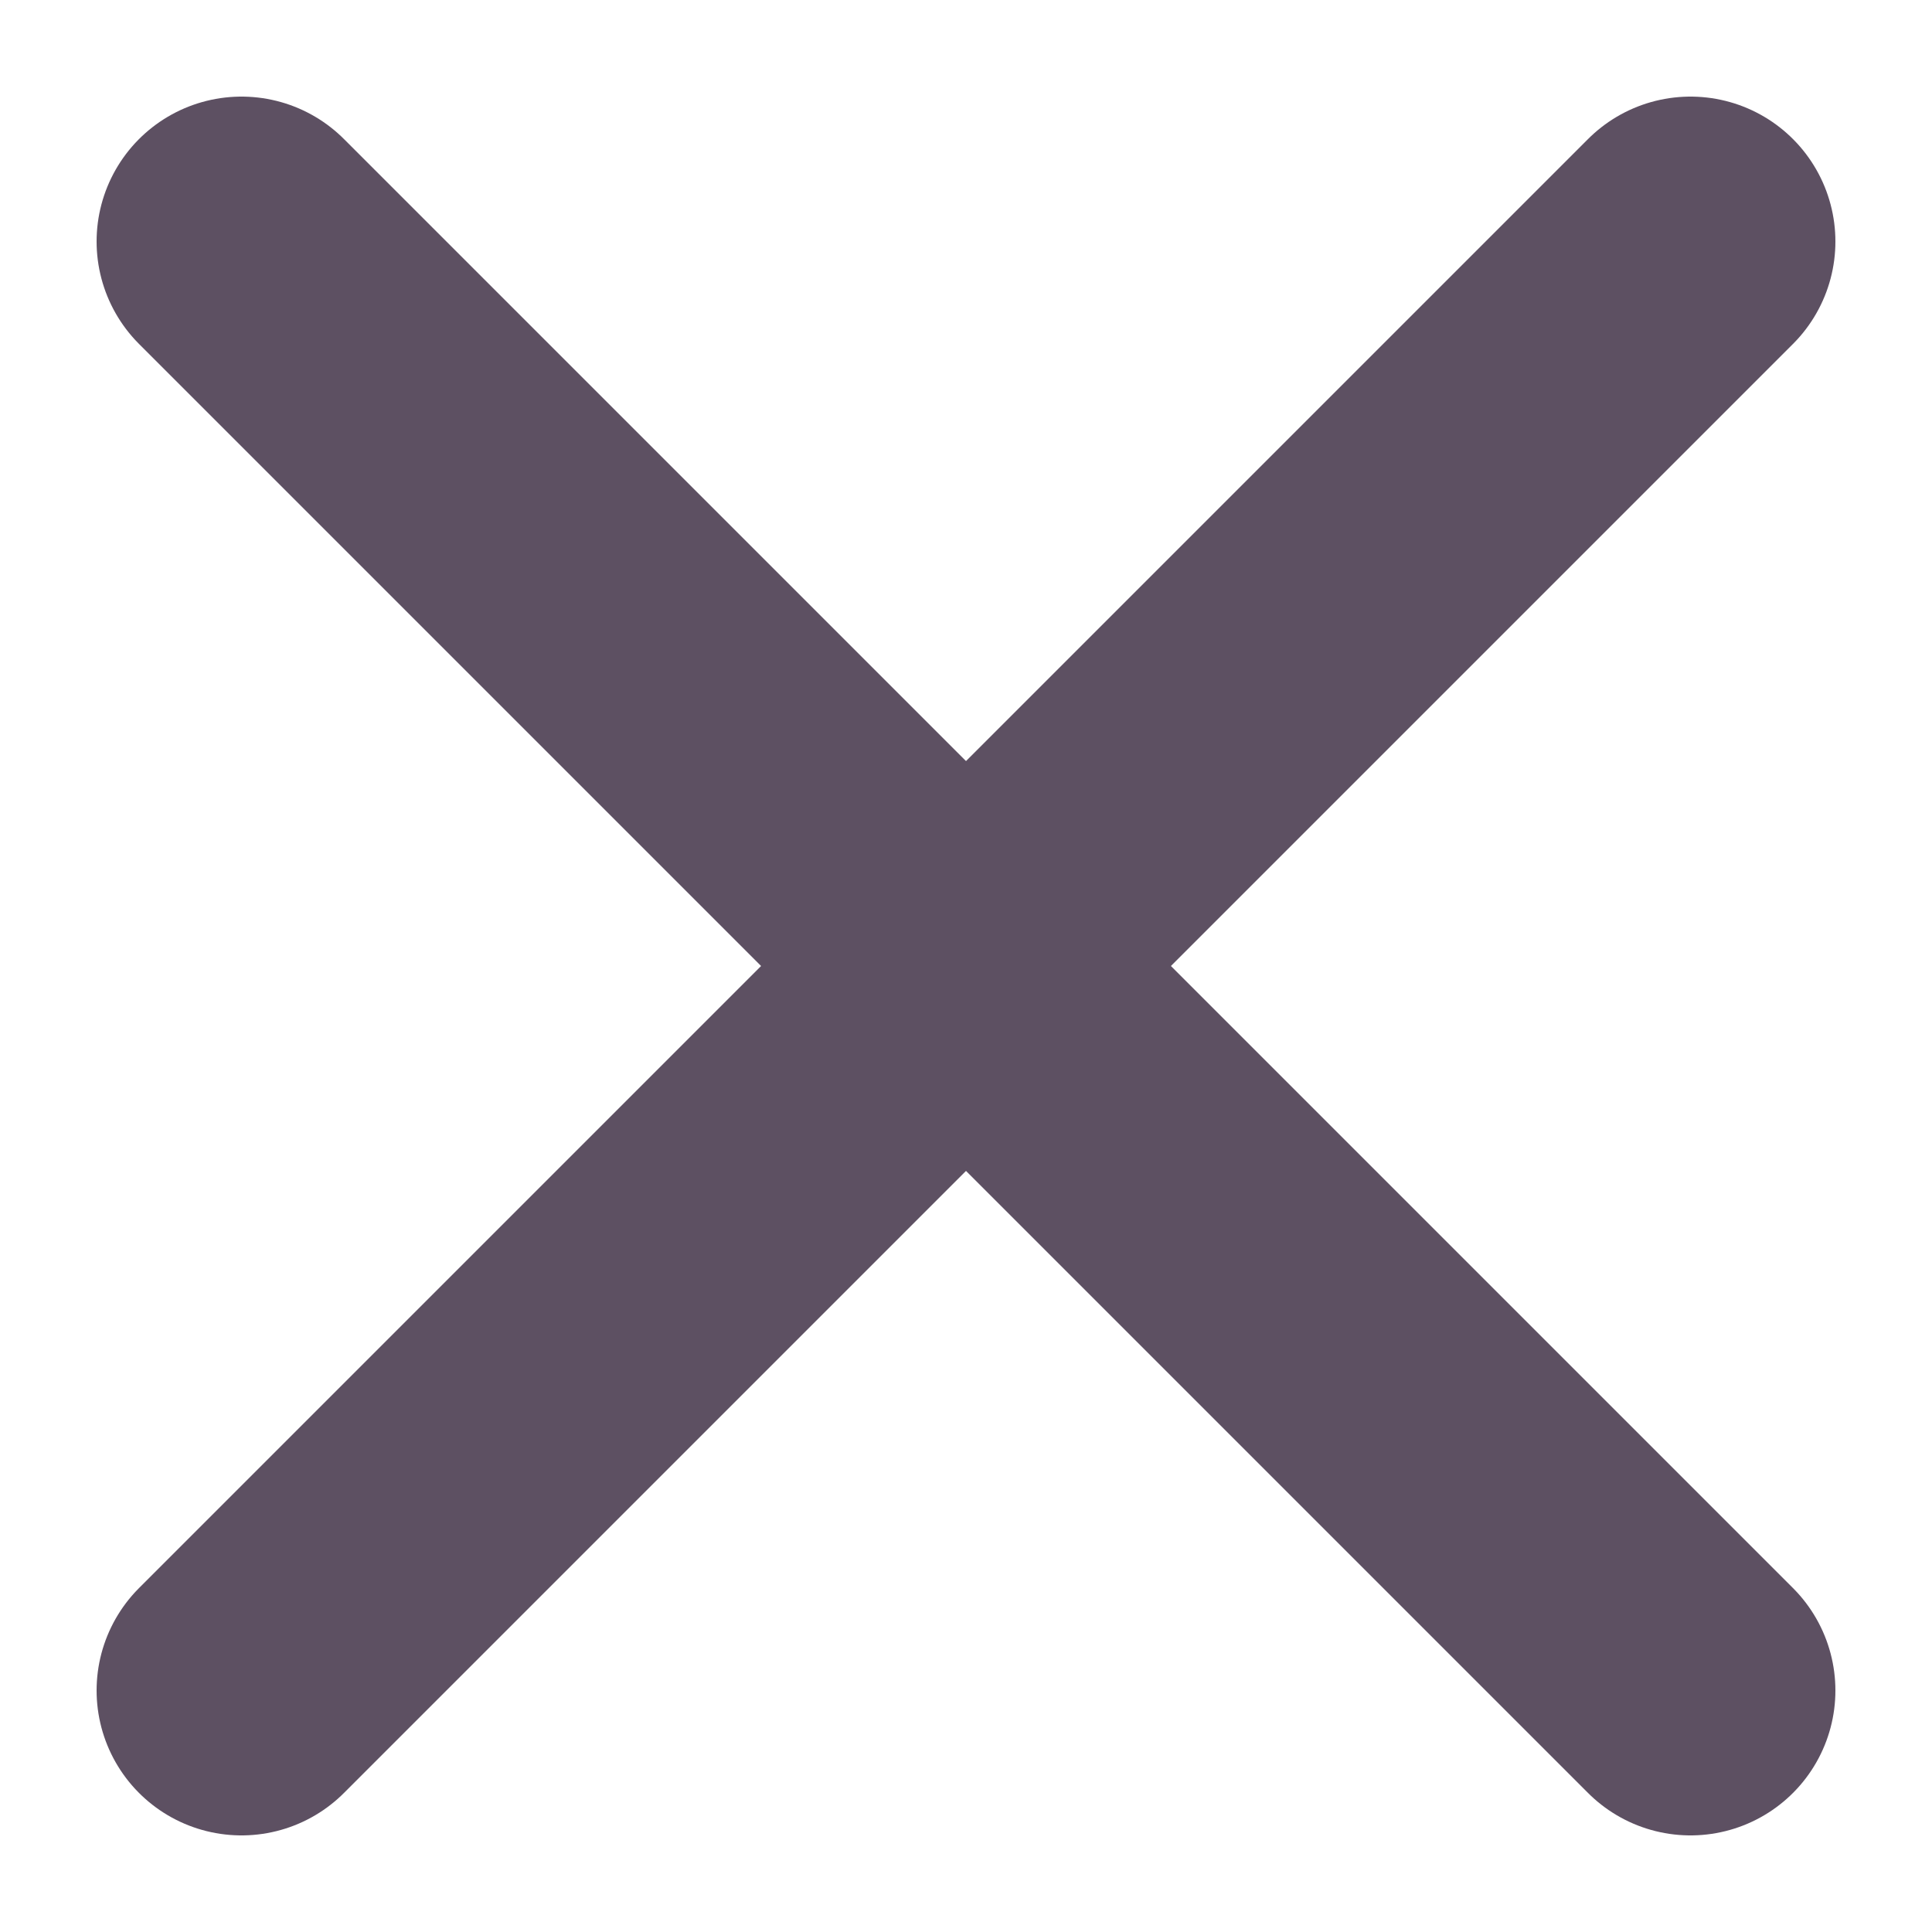 <?xml version="1.0" encoding="UTF-8"?>
<svg width="8px" height="8px" viewBox="0 0 8 8" version="1.1" xmlns="http://www.w3.org/2000/svg" xmlns:xlink="http://www.w3.org/1999/xlink">
    <!-- Generator: Sketch 50.2 (55047) - http://www.bohemiancoding.com/sketch -->
    <title>Croix</title>
    <desc>Created with Sketch.</desc>
    <defs></defs>
    <g id="Page-1" stroke="none" stroke-width="1" fill="none" fill-rule="evenodd" stroke-linecap="round">
        <g id="INSC2-Adresse/Incorrecte" transform="translate(-486, -411)" stroke="#5D5062" stroke-width="1.2">
            <g id="Card" transform="translate(232, 227)">
                <g id="Switch-Oui" transform="translate(248, 178)">
                    <g id="switch">
                        <g id="Croix" transform="translate(7, 7)">
                            <path d="M0,0 L6,6" id="Stroke-1"></path>
                            <path d="M6,0 L0,6" id="Stroke-3"></path>
                        </g>
                    </g>
                </g>
            </g>
        </g>
    </g>
</svg>